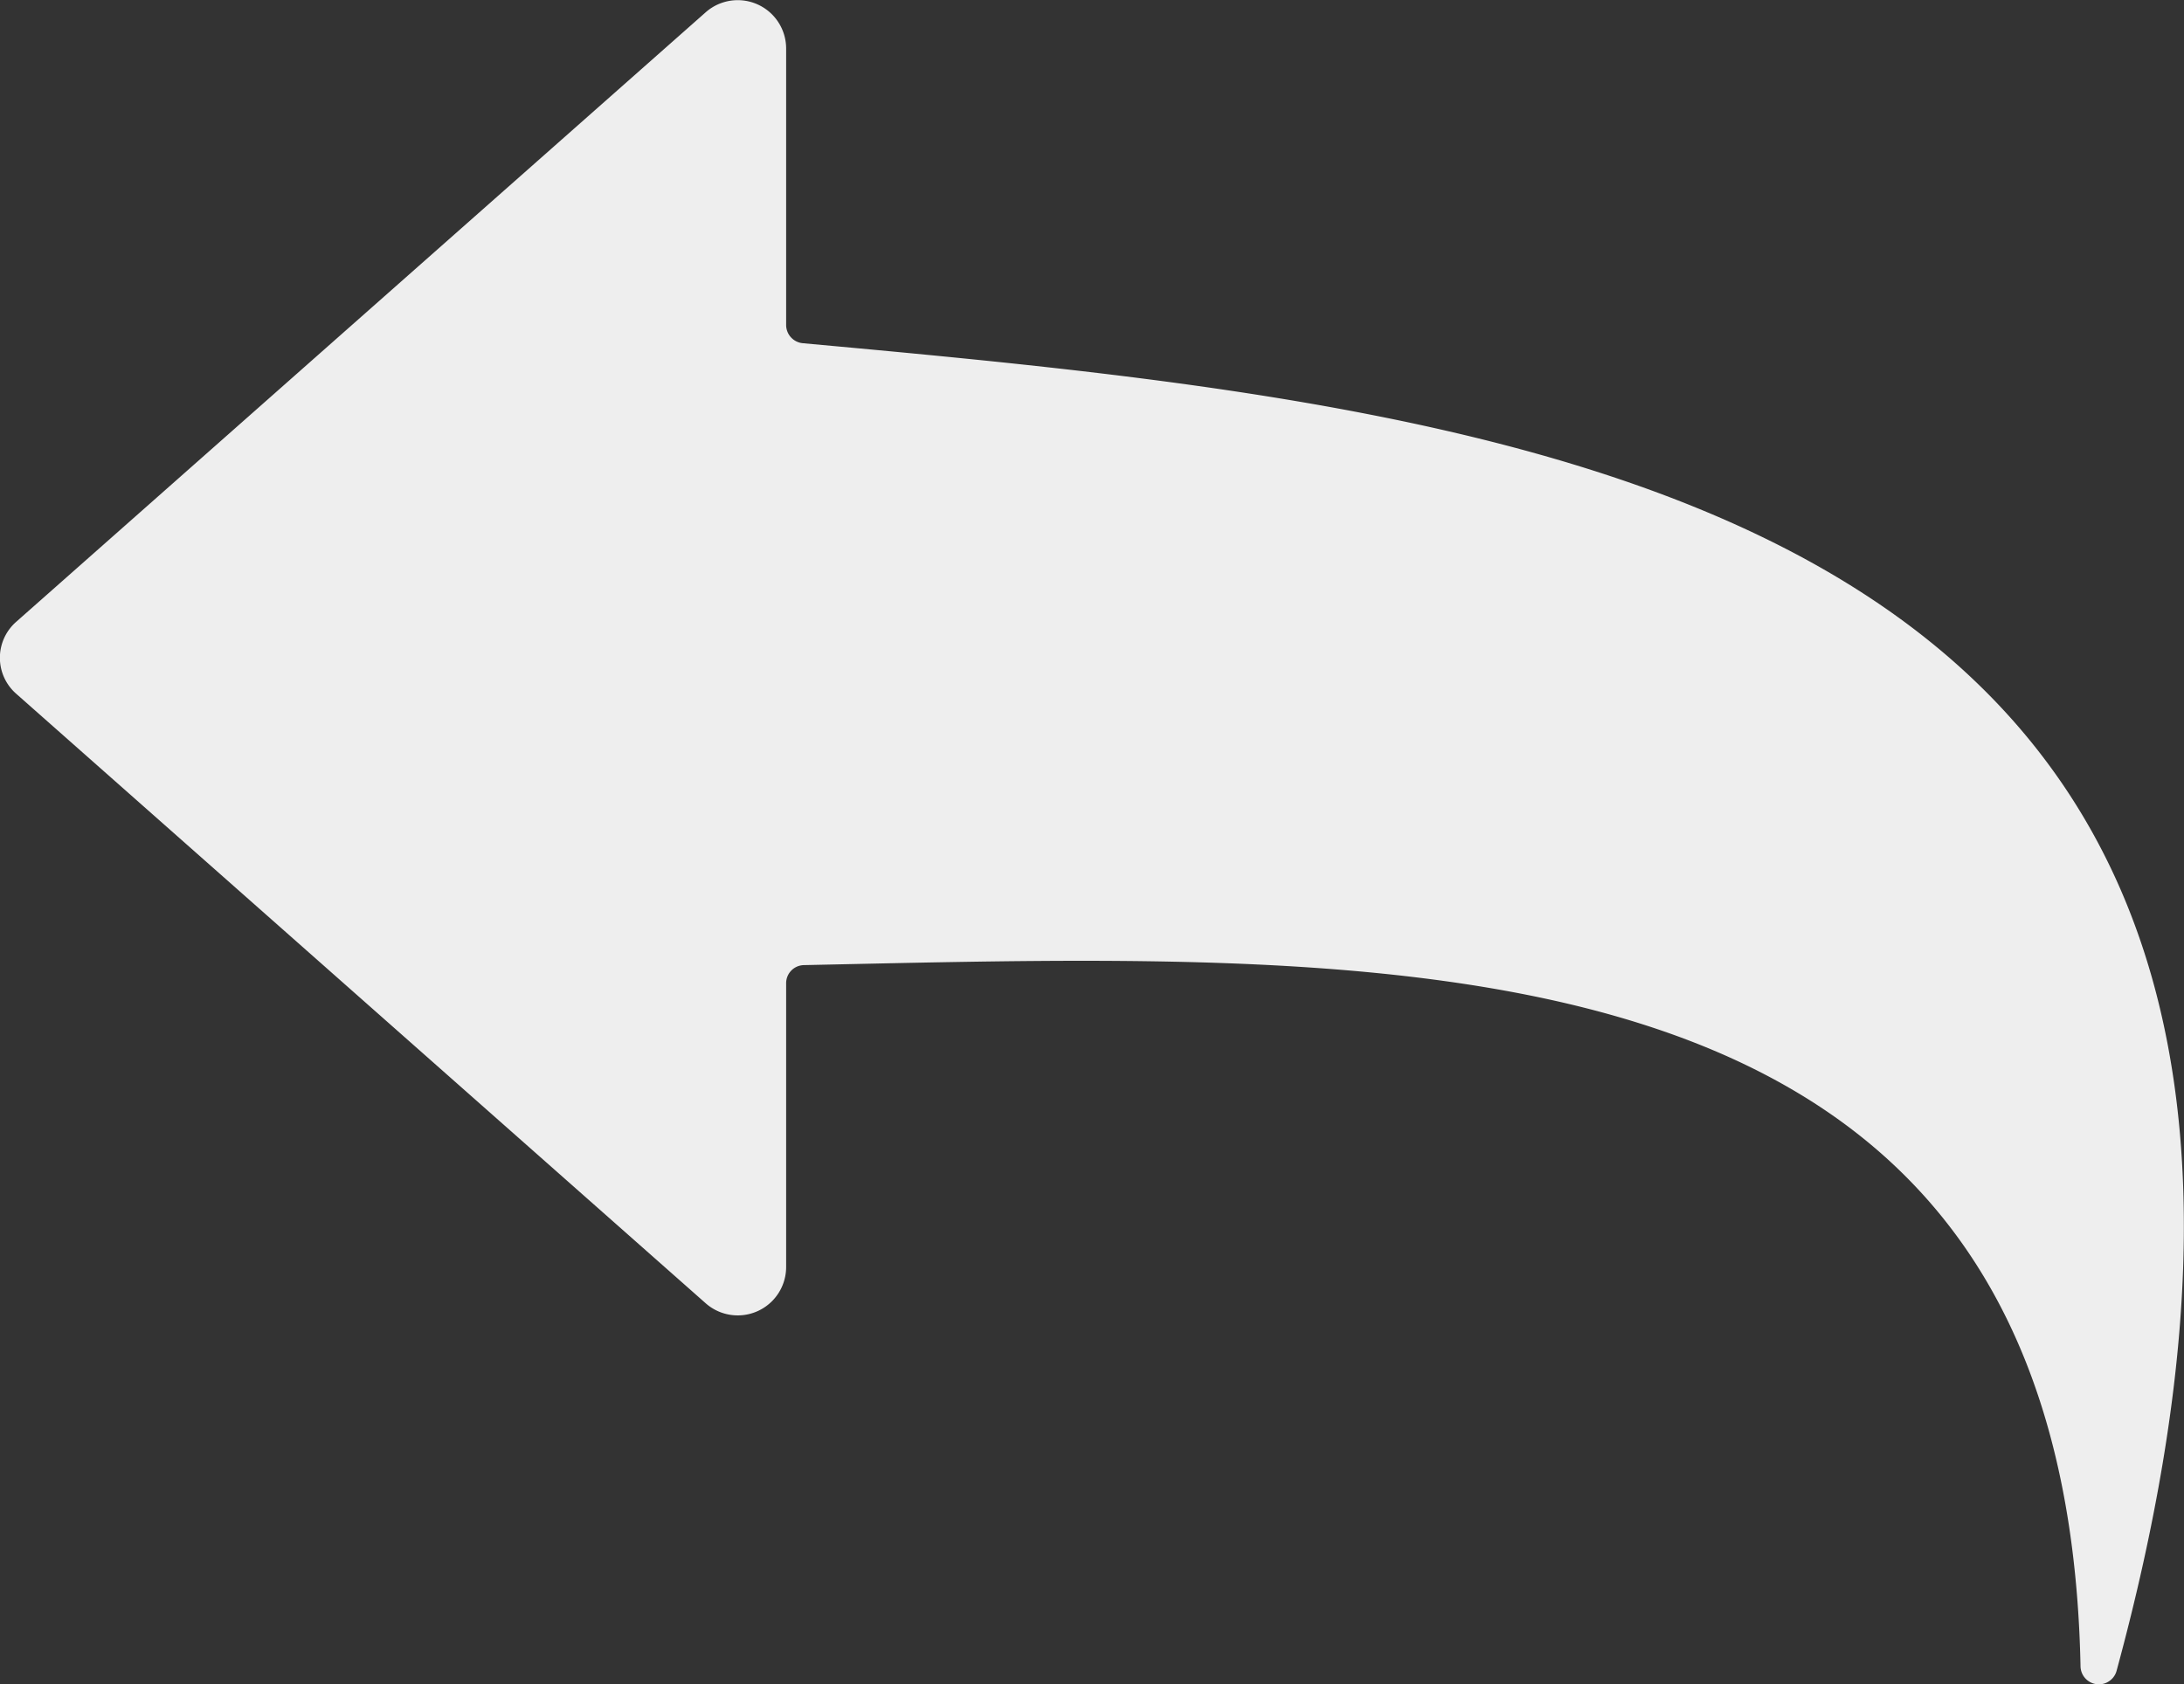 <svg xmlns="http://www.w3.org/2000/svg" viewBox="0 0 78.51 60.55">
  <rect x="0" y="0" width="78.51" height="60.55" fill="#333333" stroke="none"/>
  <defs>
    <style>
      .cls-1 {
        fill: #eee;
      }
    </style>
  </defs>
  <g id="Layer_2" data-name="Layer 2">
    <g id="app-buttons">
      <g id="goBack">
        <path class="cls-1" d="M28.26,11.68V1.74A1.74,1.74,0,0,0,25.37.44L.59,22.35a1.72,1.72,0,0,0,0,2.6L25.37,46.86a1.74,1.74,0,0,0,2.89-1.3V35.36a.65.65,0,0,1,.64-.66c21.81-.46,45.35-1.58,45.89,25.2a.66.66,0,0,0,1.3.16c11.44-42.13-20-45.23-47.23-47.72A.66.66,0,0,1,28.26,11.68Z"/>
      </g>
    </g>
  </g>
</svg>
